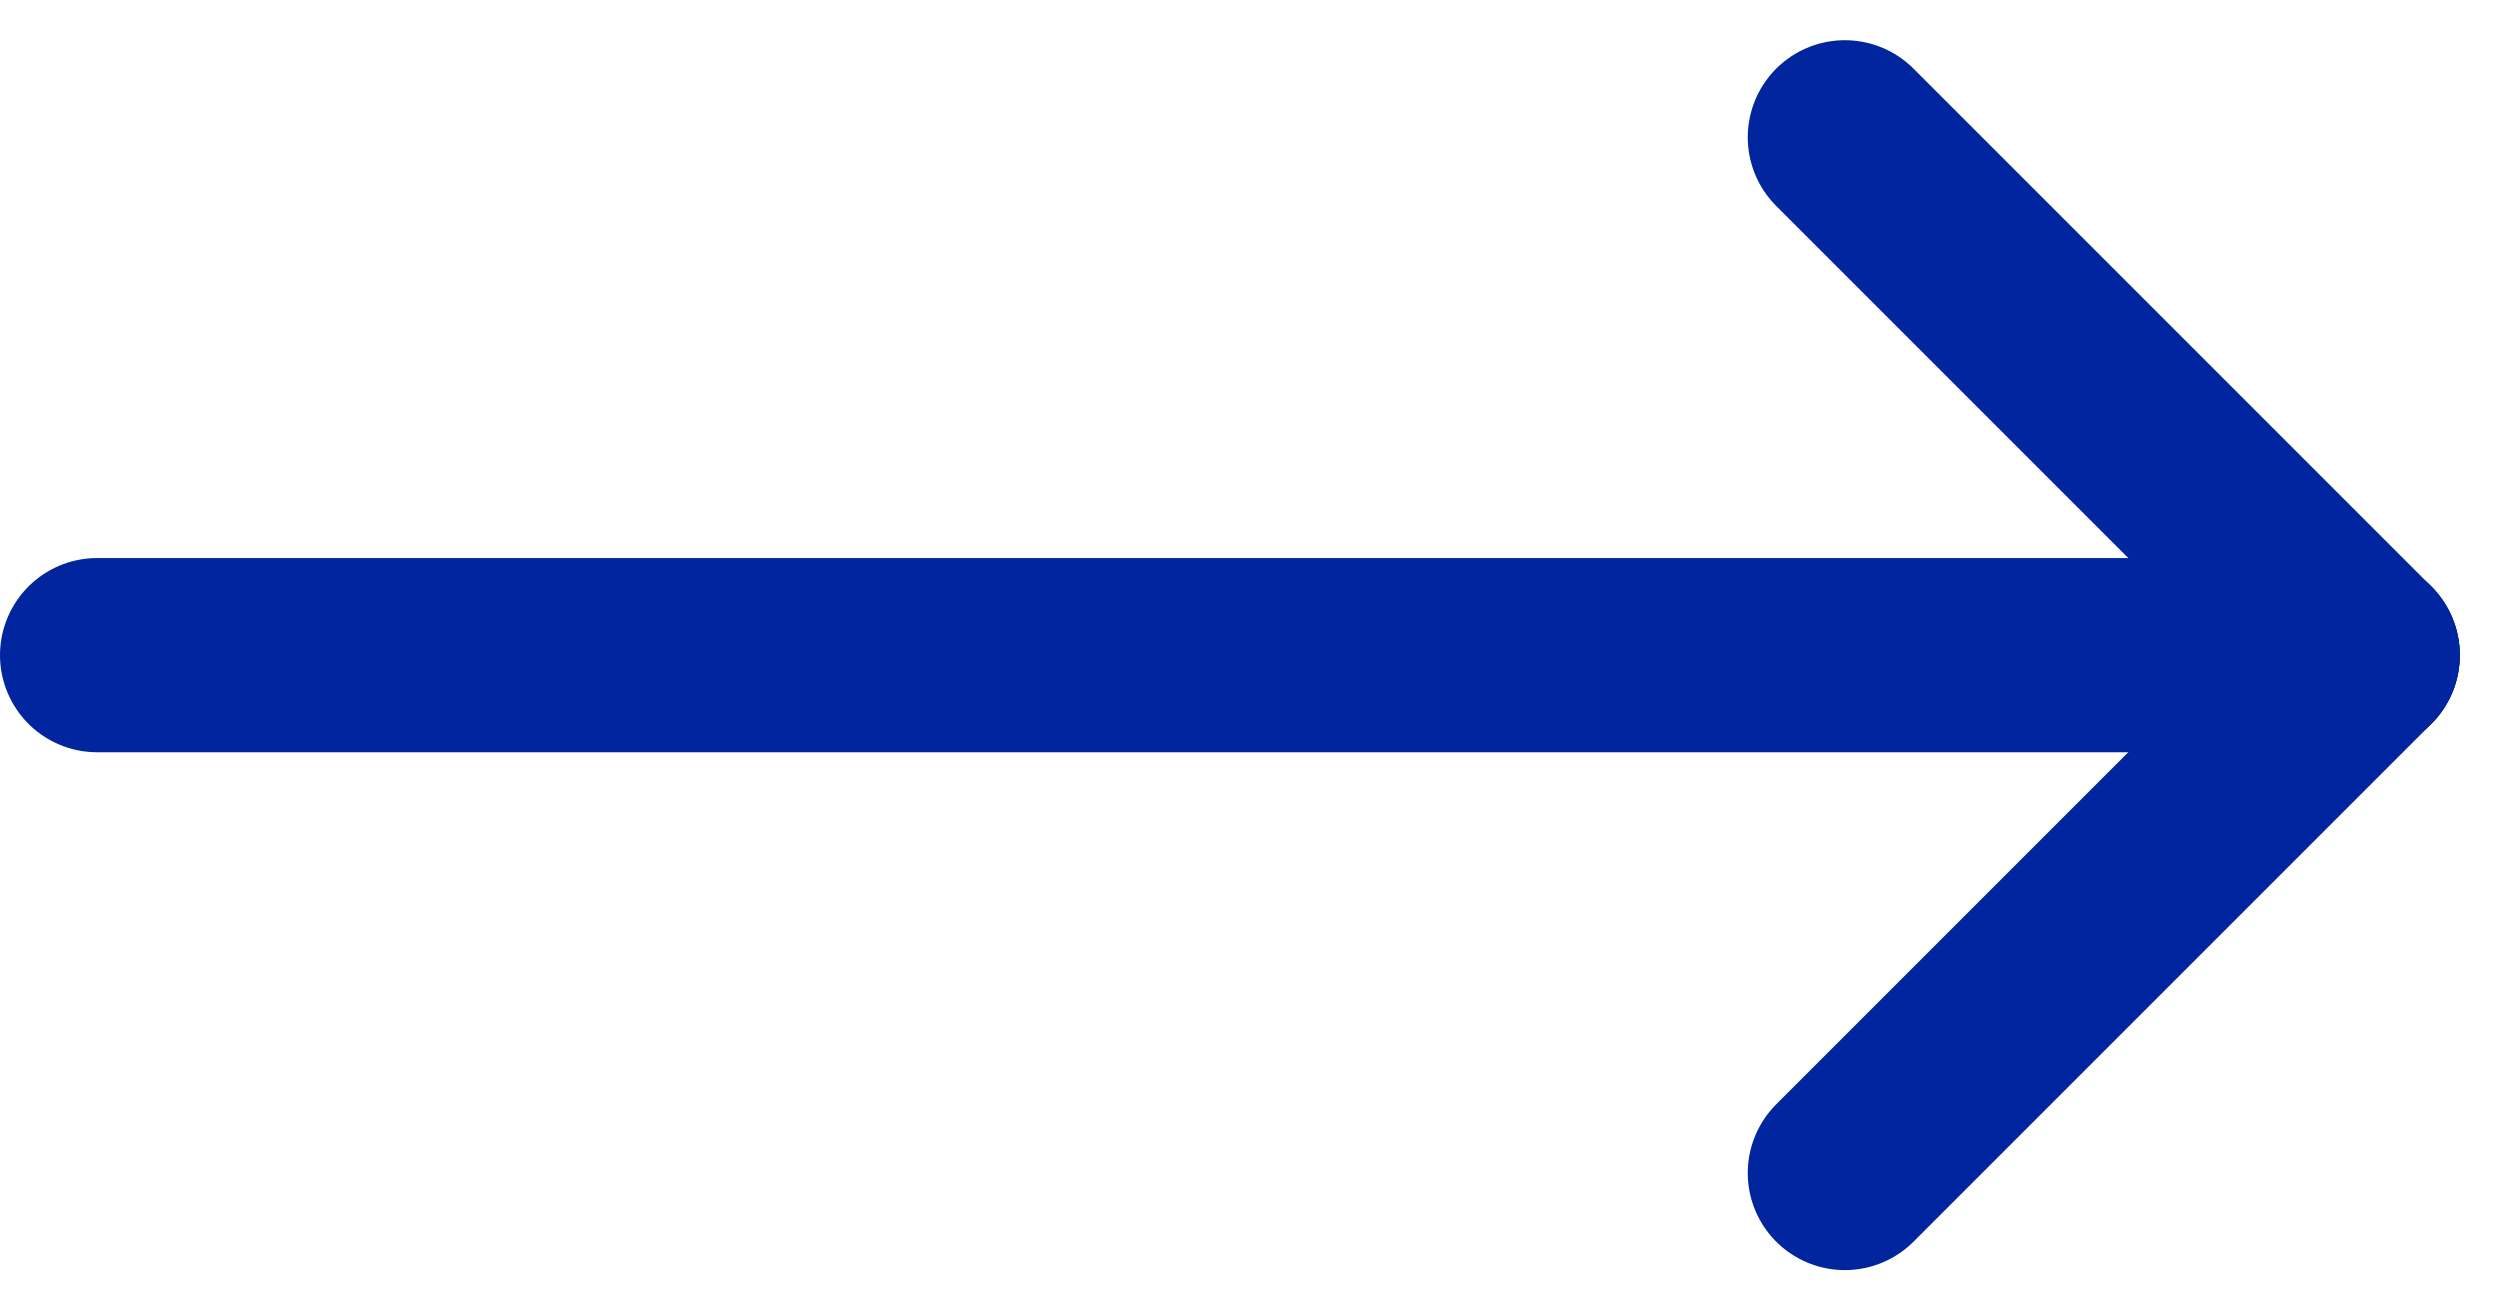 <svg xmlns="http://www.w3.org/2000/svg" width="38.621" height="20.243" viewBox="0 0 38.621 20.243">
  <g id="Component_1_2" data-name="Component 1 – 2" transform="translate(1.5 2.121)">
    <line id="Line_1" data-name="Line 1" x2="35" transform="translate(0 8)" fill="none" stroke="#00259e" stroke-linecap="round" stroke-width="3"/>
    <line id="Line_2" data-name="Line 2" x2="8" y2="8" transform="translate(27)" fill="none" stroke="#00259e" stroke-linecap="round" stroke-width="3"/>
    <line id="Line_3" data-name="Line 3" y1="8" x2="8" transform="translate(27 8)" fill="none" stroke="#00259e" stroke-linecap="round" stroke-width="3"/>
  </g>
</svg>
